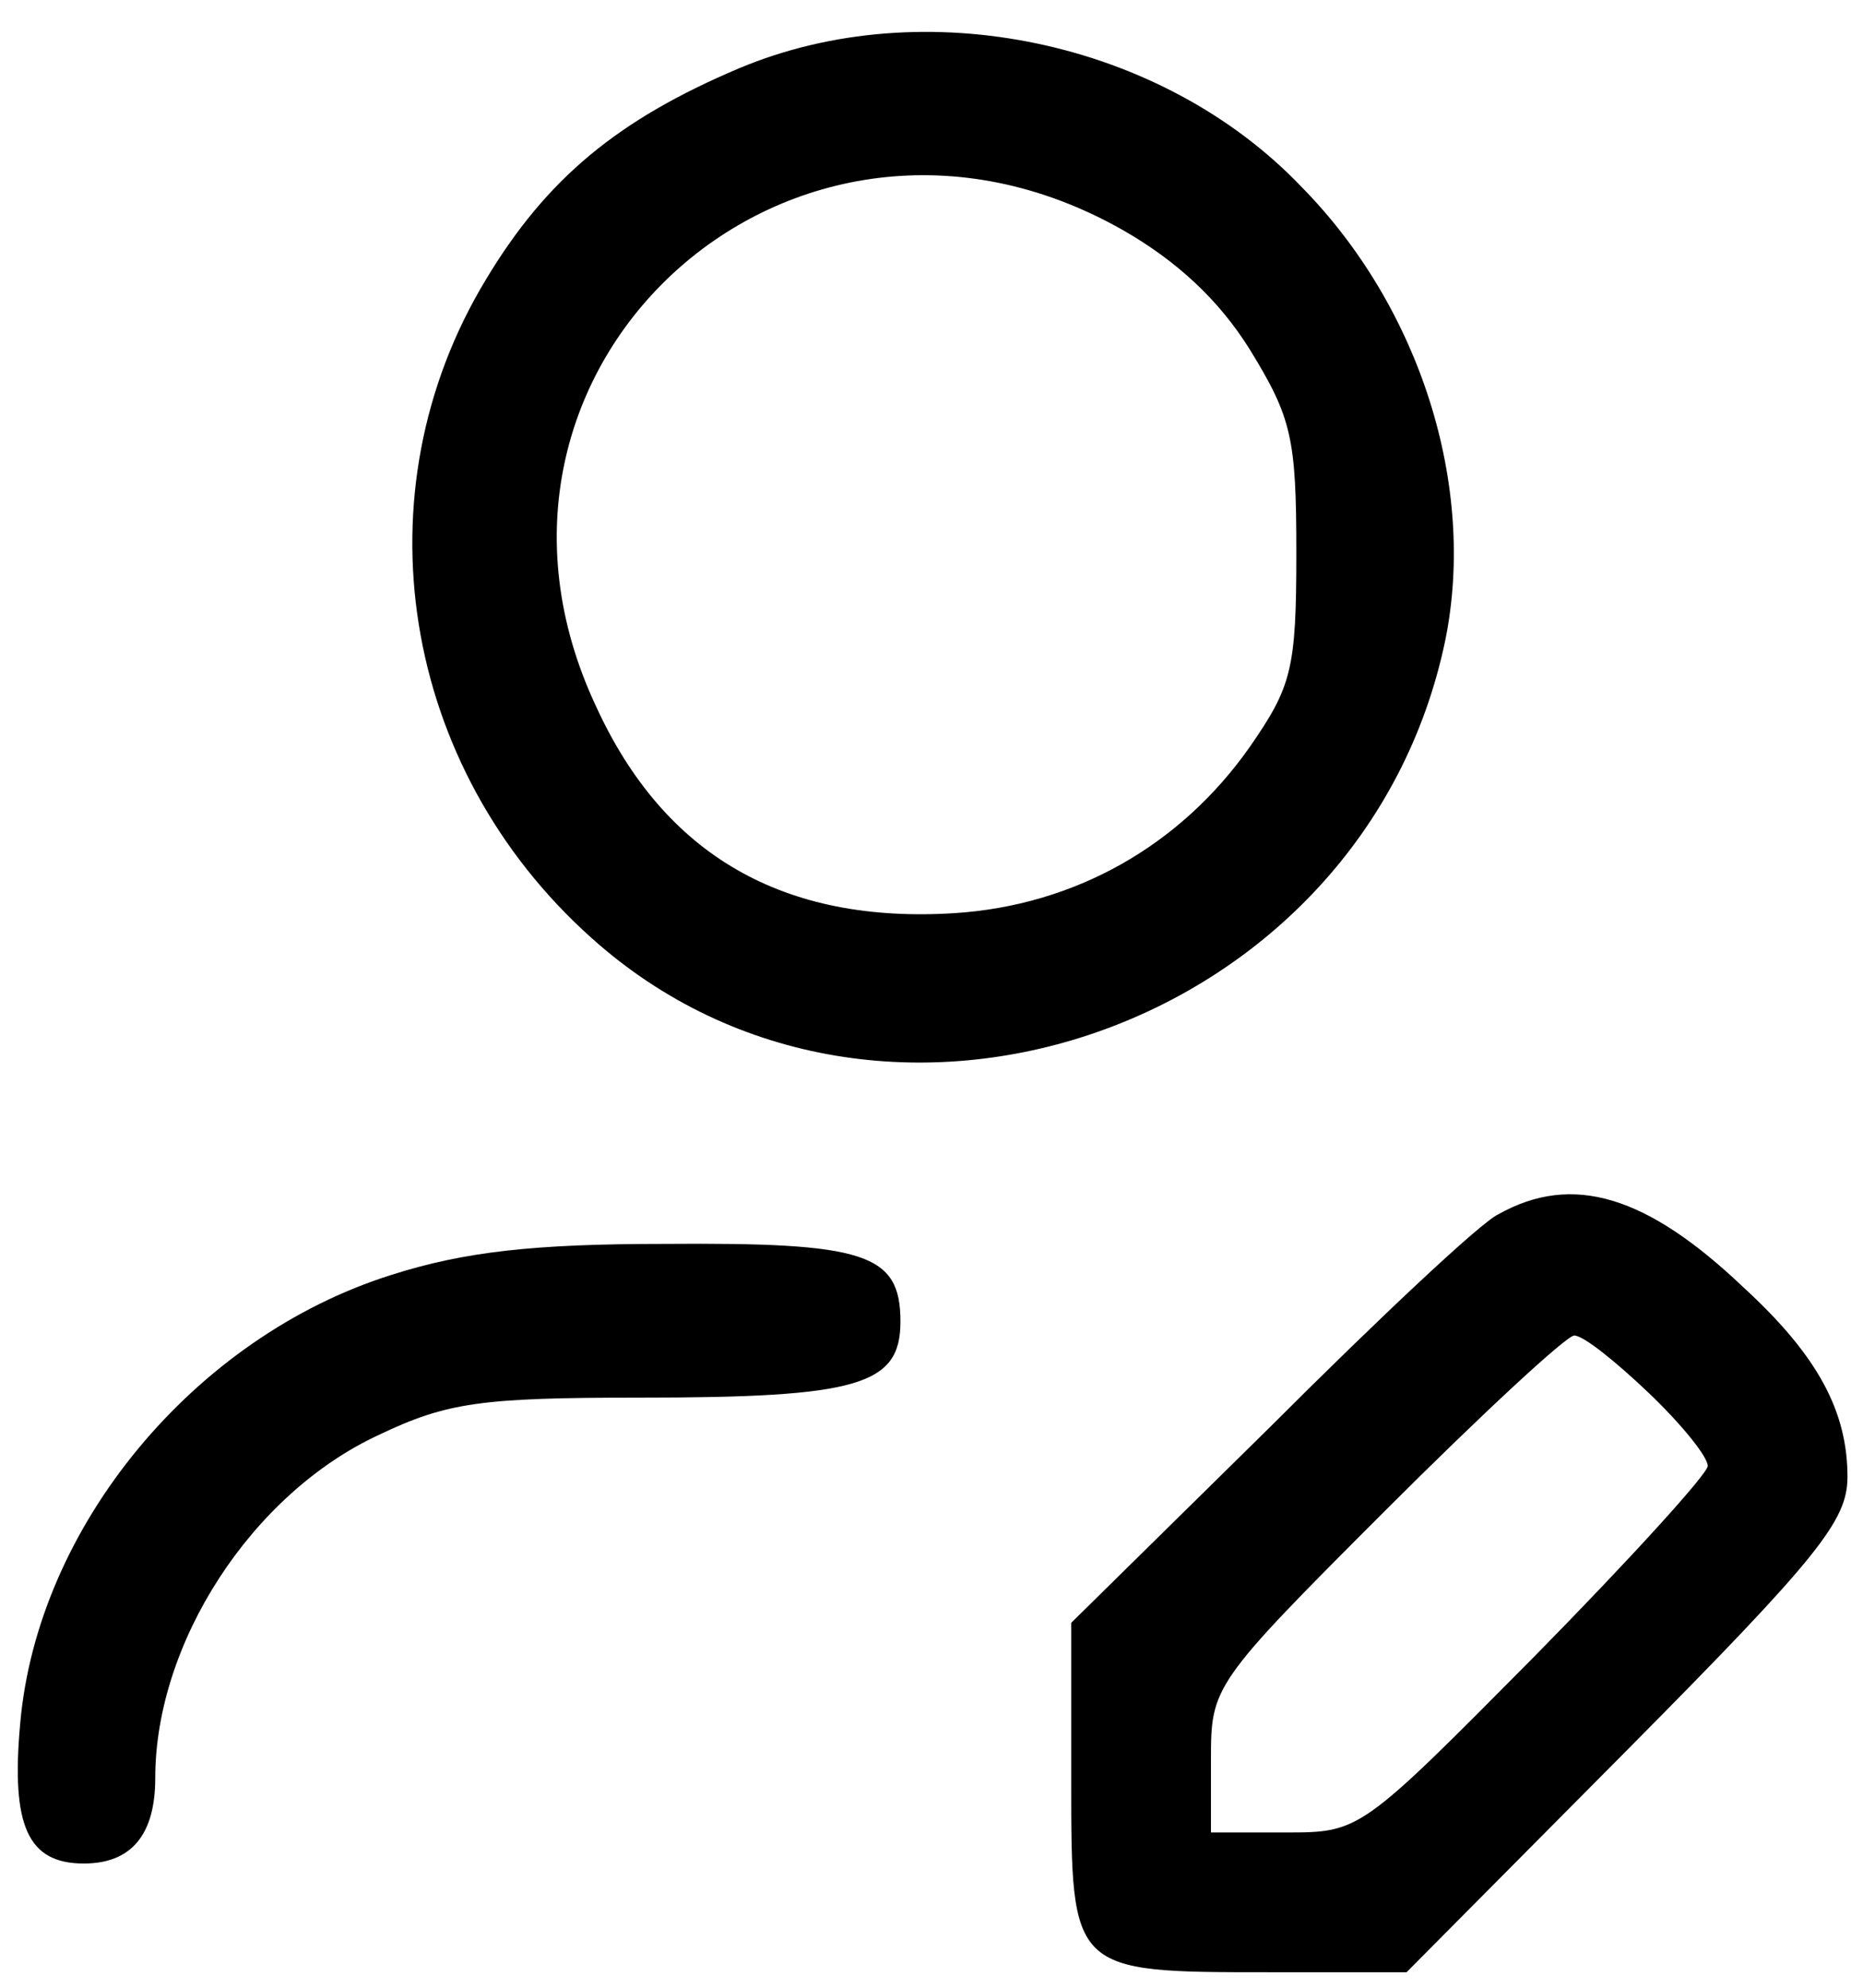 <?xml version="1.0" standalone="no"?>
<!DOCTYPE svg PUBLIC "-//W3C//DTD SVG 20010904//EN"
 "http://www.w3.org/TR/2001/REC-SVG-20010904/DTD/svg10.dtd">
<svg version="1.0" xmlns="http://www.w3.org/2000/svg"
 width="120pt" height="128pt" viewBox="0 0 120 128"
 preserveAspectRatio="xMidYMid meet">

<g transform="translate(0,128) scale(0.1,-0.1)"
fill="#000000" stroke="none">
<path d="M476 1236 c-78 -33 -124 -71 -163 -136 -83 -137 -55 -314 68 -424
186 -167 498 -59 550 192 20 99 -16 214 -93 292 -90 94 -243 126 -362 76z
m247 -104 c35 -20 62 -45 82 -77 27 -44 30 -57 30 -131 0 -75 -3 -86 -30 -125
-45 -64 -113 -102 -190 -107 -110 -7 -187 37 -231 133 -103 219 127 427 339
307z"/>
<path d="M965 498 c-11 -5 -77 -67 -147 -137 l-128 -126 0 -102 c0 -123 0
-123 127 -123 l89 0 142 143 c124 125 142 148 142 176 0 42 -19 78 -67 122
-62 59 -110 74 -158 47z m97 -115 c21 -20 38 -41 38 -47 0 -5 -50 -60 -112
-123 -112 -113 -112 -113 -160 -113 l-48 0 0 47 c0 47 1 49 112 160 62 62 117
113 122 113 6 0 27 -17 48 -37z"/>
<path d="M252 459 c-127 -40 -228 -162 -239 -289 -6 -66 5 -90 41 -90 31 0 46
19 46 55 0 87 62 183 144 221 44 21 66 24 168 24 141 0 168 8 168 49 0 44 -23
51 -152 50 -84 0 -129 -5 -176 -20z"/>
</g>
</svg>
